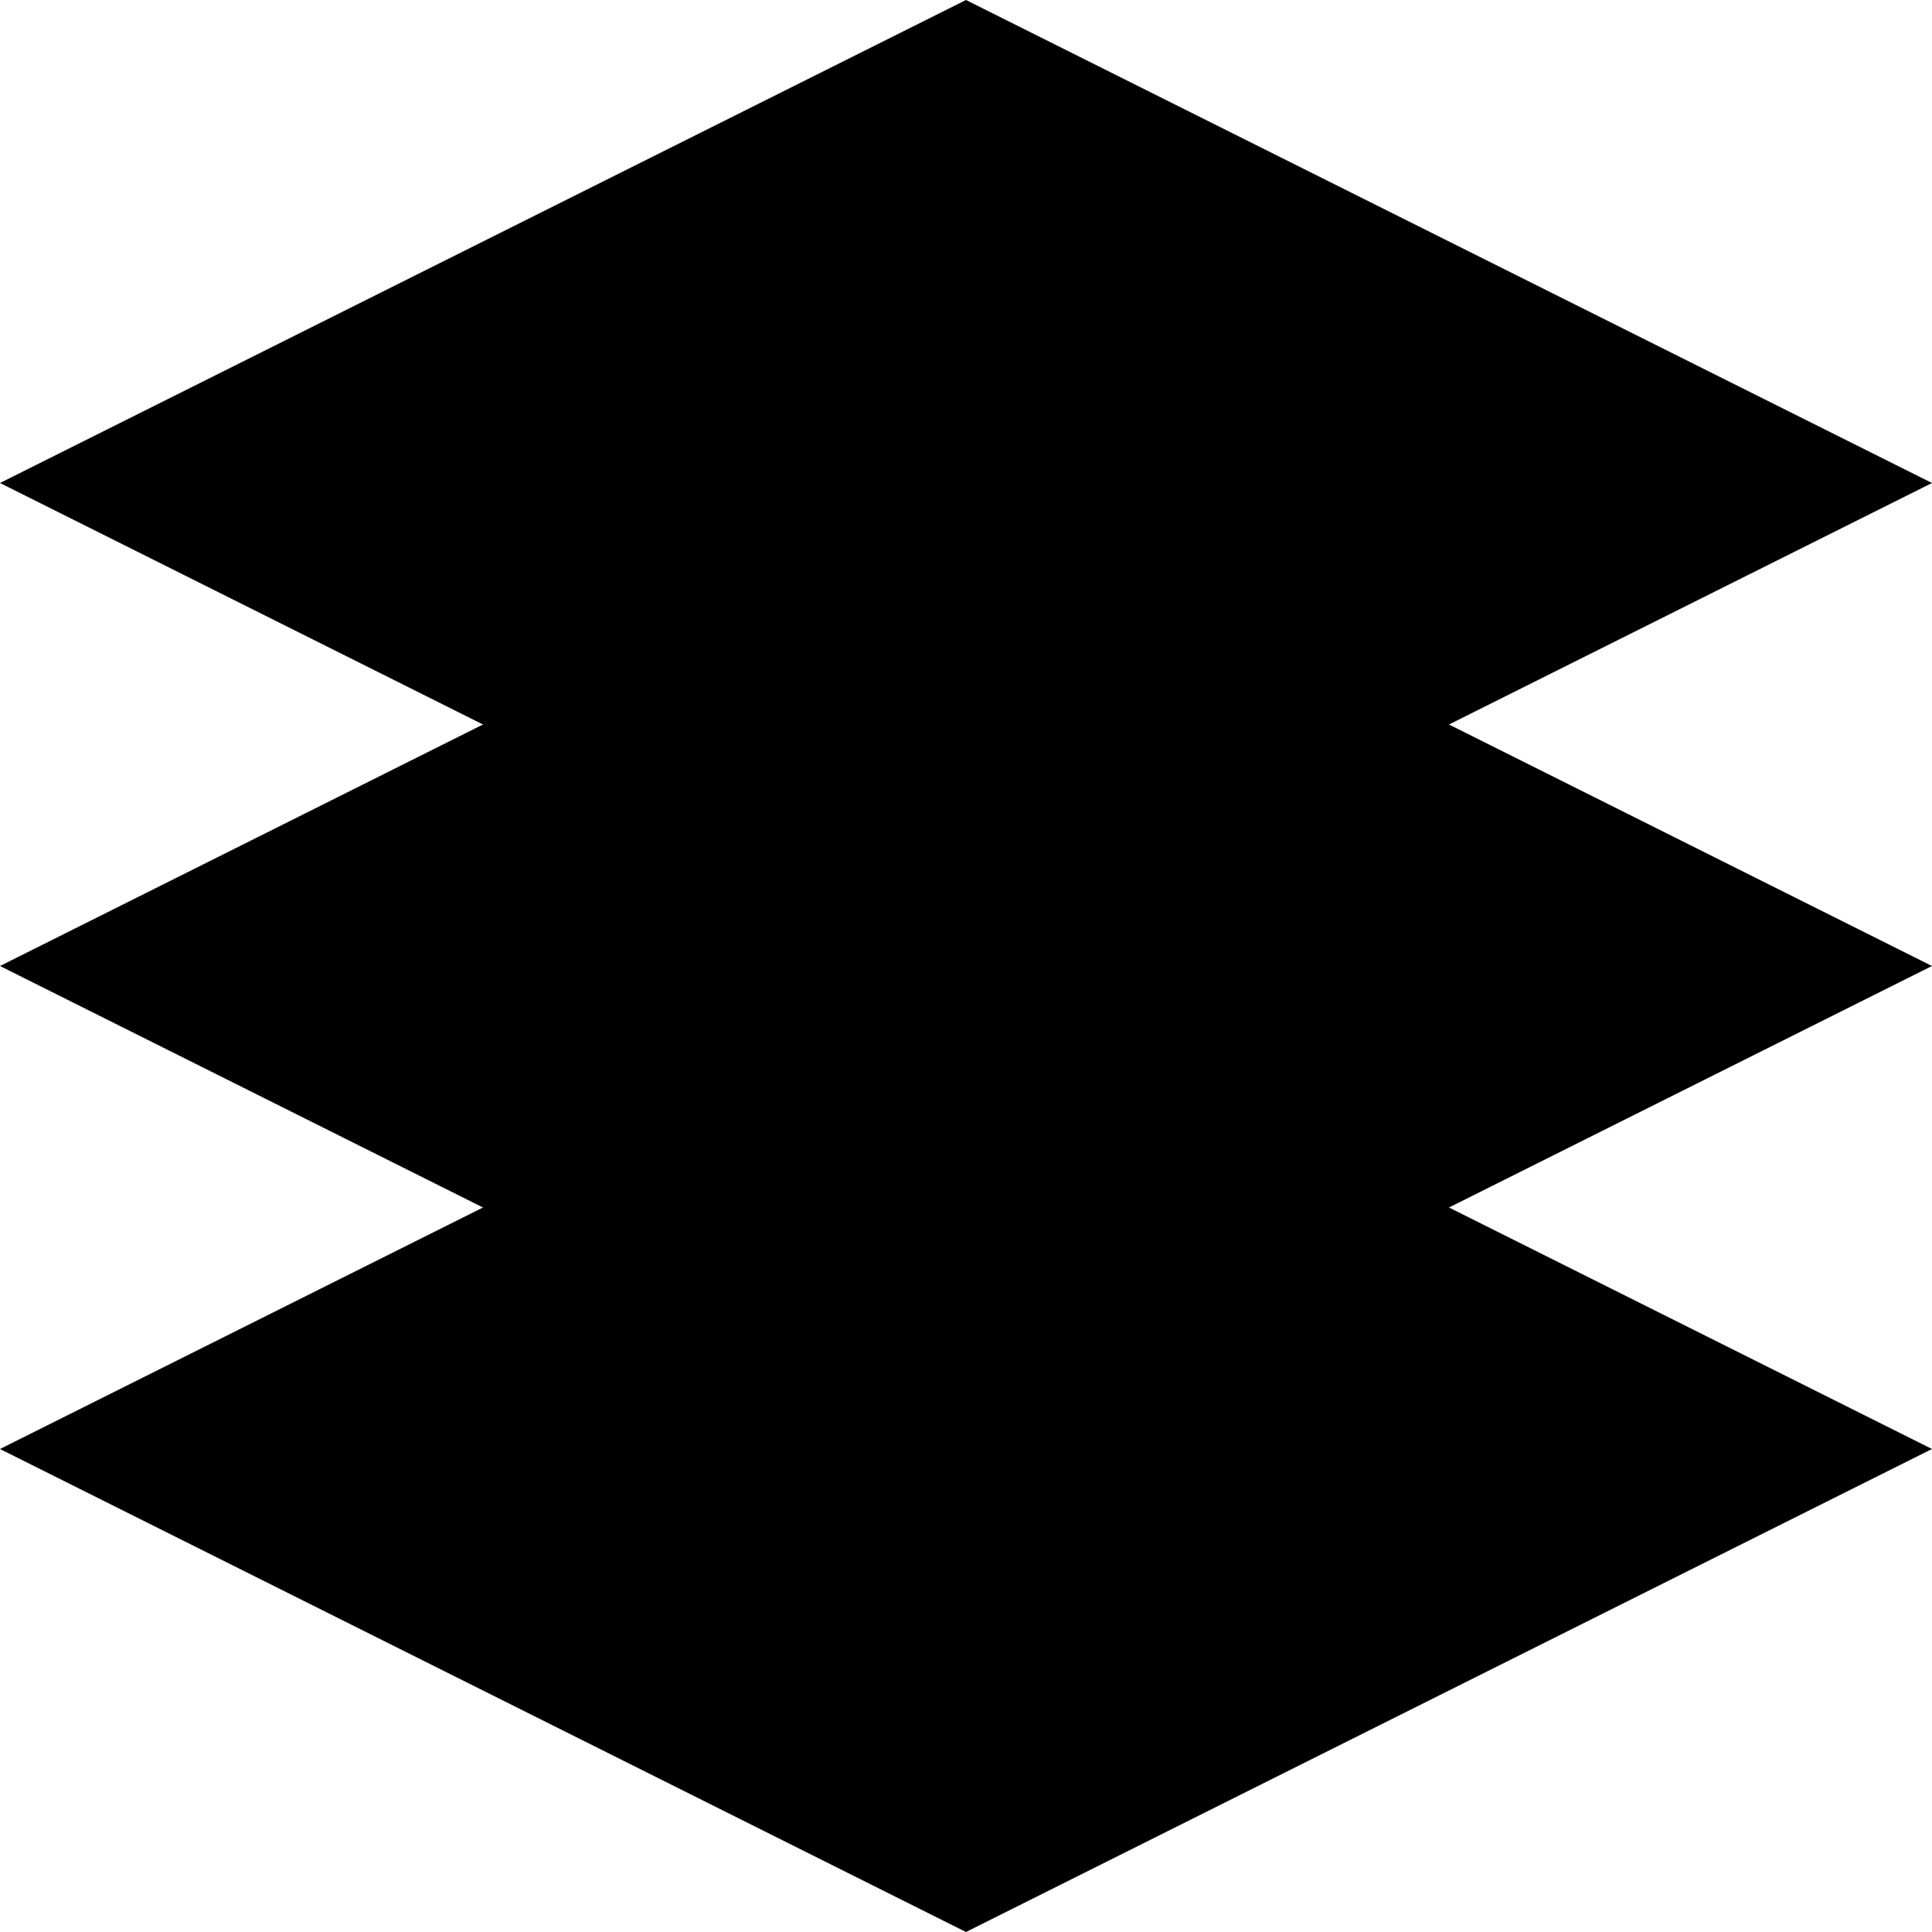 <svg fill="none" aria-hidden="true" viewBox="0 0 300 300" role="img" focusable="false"><path fill="currentColor" d="m150 0 150 75-150 75L0 75z"/><path fill="currentColor" d="m150 75 150 75-150 75L0 150z"/><path fill="currentColor" d="m150 150 150 75-150 75L0 225z"/></svg>